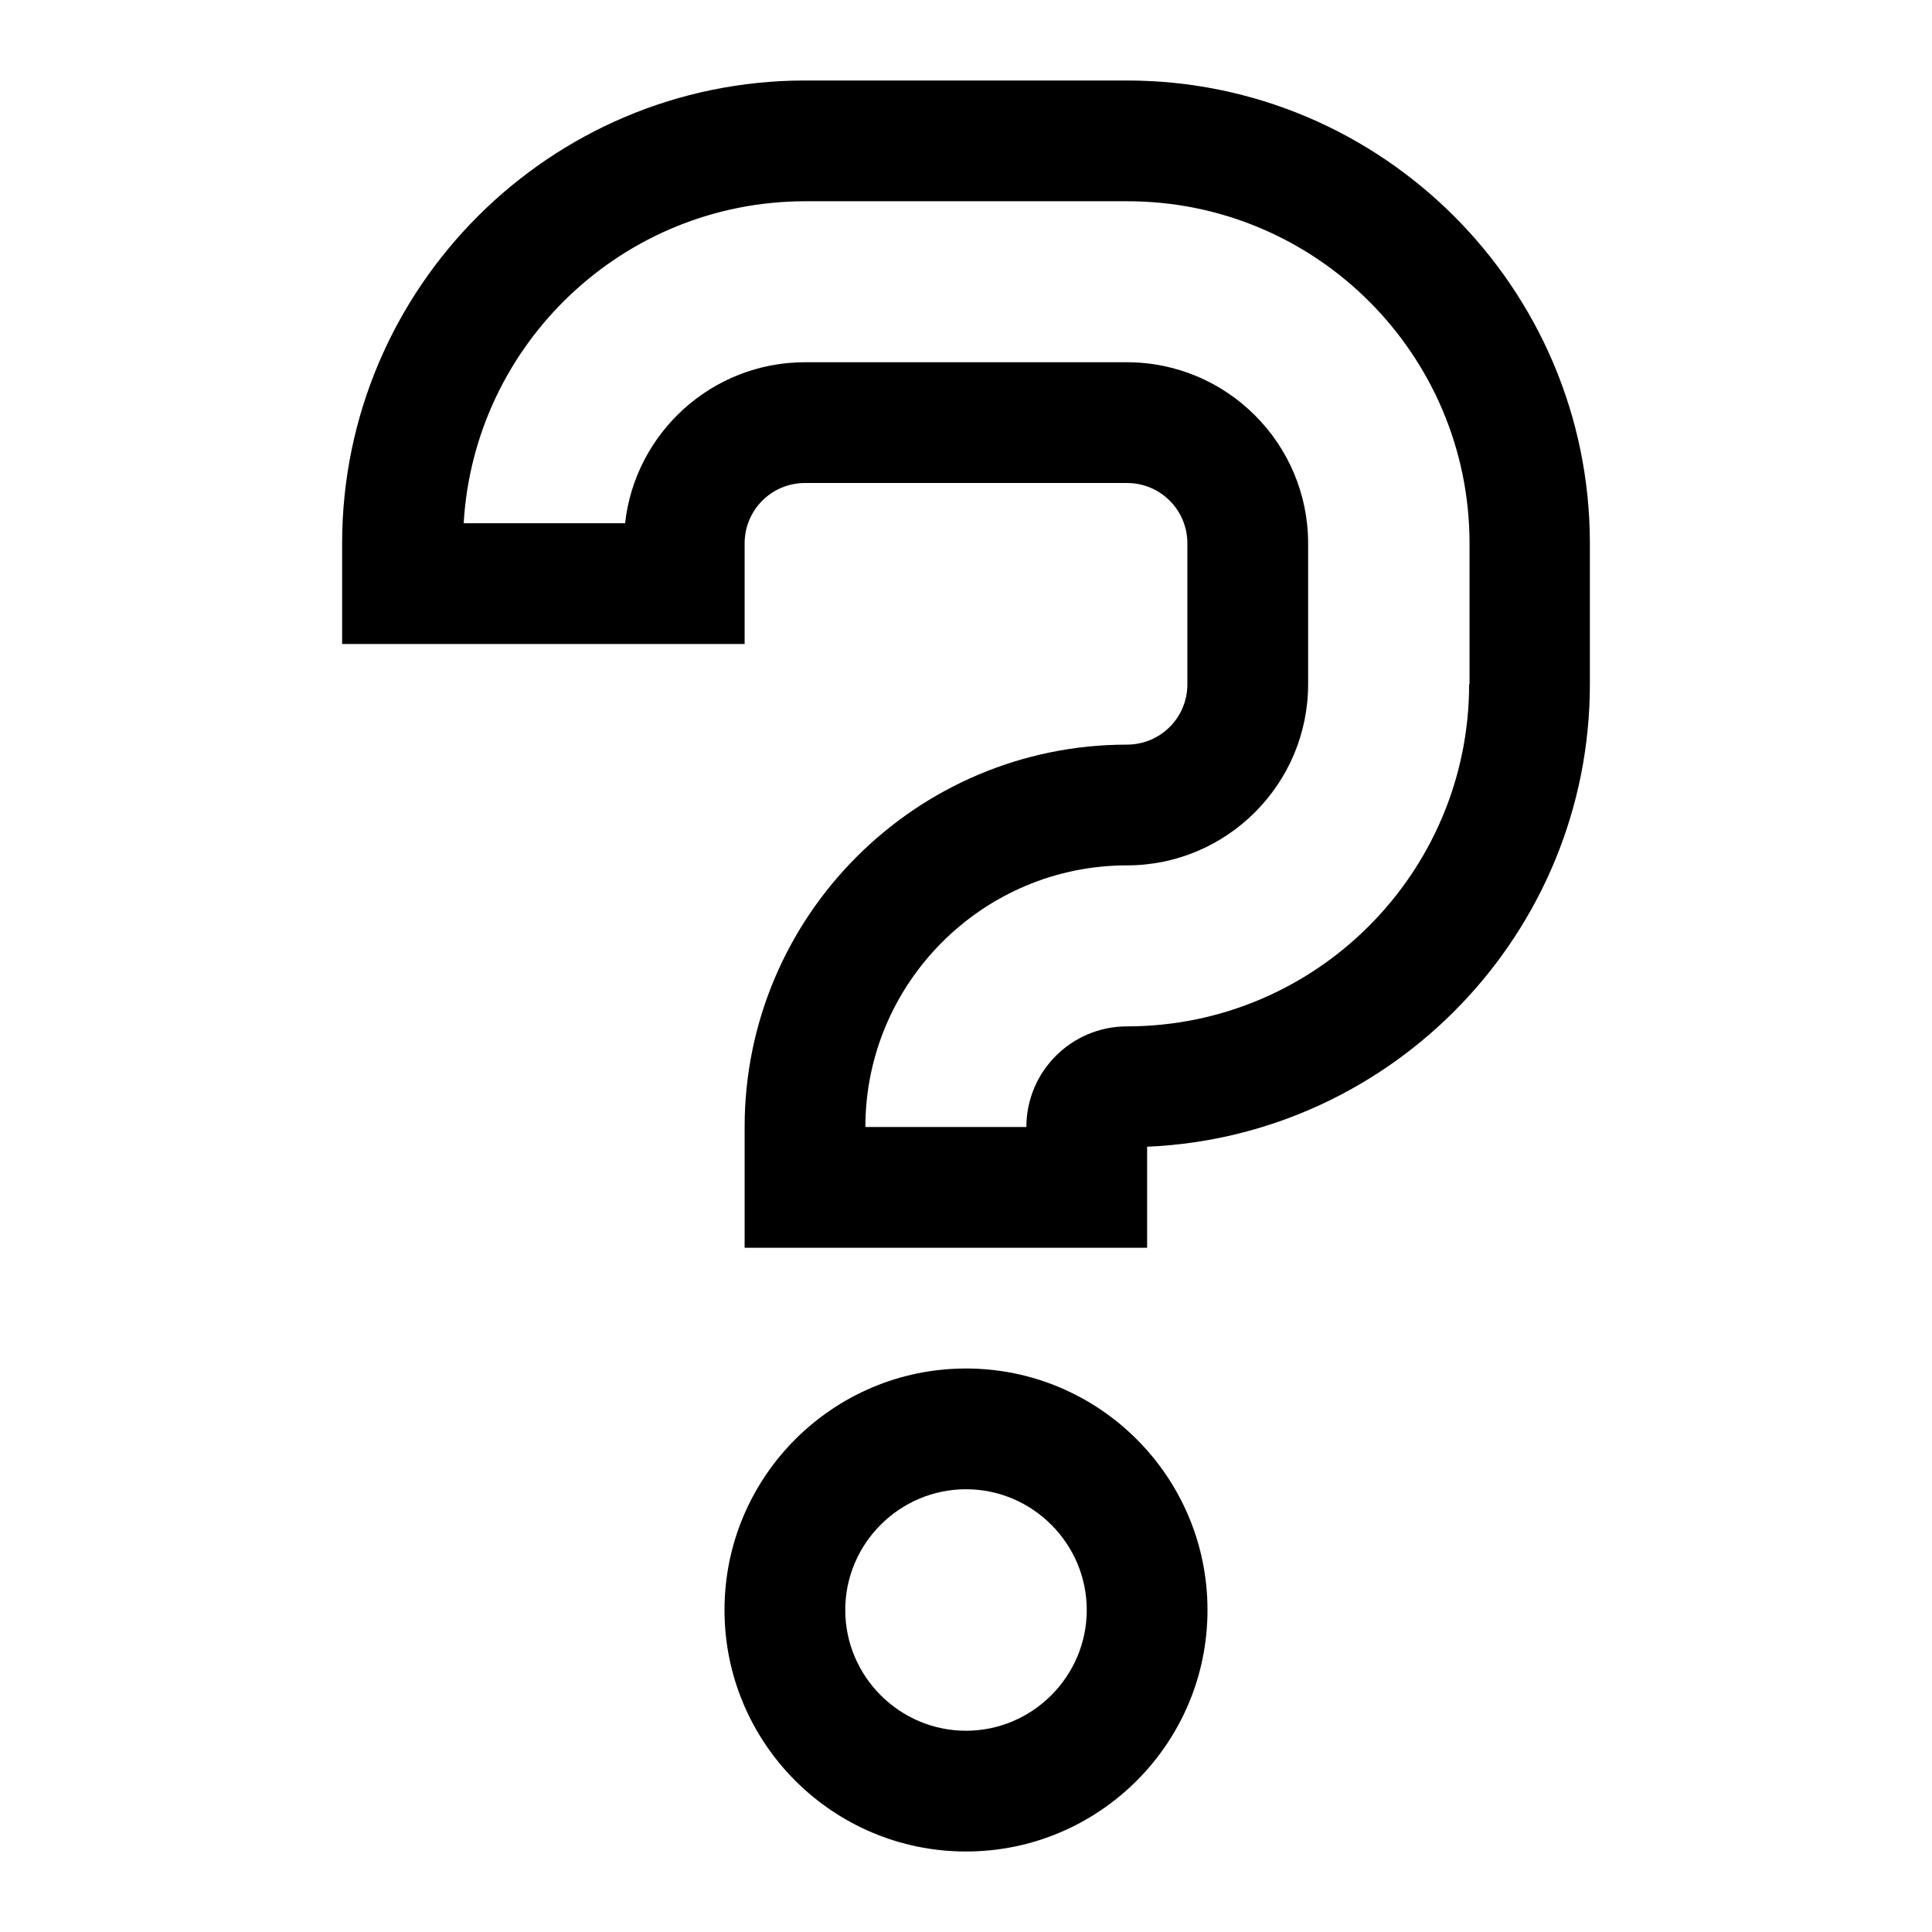 <svg width="24" height="24" viewBox="0 0 24 24" fill="none" xmlns="http://www.w3.org/2000/svg">
<g clip-path="url(#clip0_4711_19874)">
<path d="M12 17C10.345 17 9 18.345 9 20C9 21.655 10.345 23 12 23C13.655 23 15 21.655 15 20C15 18.345 13.655 17 12 17ZM12 21.5C11.175 21.5 10.5 20.825 10.5 20C10.5 19.175 11.175 18.5 12 18.5C12.825 18.5 13.5 19.175 13.5 20C13.5 20.825 12.825 21.5 12 21.5Z" fill="black"/>
<path d="M14 1H10C6.83 1 4.25 3.58 4.25 6.75V8H9.25V6.75C9.25 6.335 9.585 6 10 6H14C14.415 6 14.75 6.335 14.75 6.75V8.5C14.75 8.915 14.415 9.25 14 9.25C11.38 9.25 9.25 11.38 9.25 14V15.5H14.25V14.245C17.305 14.115 19.75 11.585 19.75 8.5V6.75C19.75 3.58 17.17 1 14 1ZM18.25 8.5C18.25 10.845 16.345 12.75 14 12.75C13.31 12.75 12.75 13.31 12.75 14H10.75C10.75 12.21 12.21 10.75 14 10.75C15.24 10.75 16.25 9.74 16.25 8.5V6.75C16.25 5.51 15.24 4.5 14 4.5H10C8.845 4.5 7.89 5.375 7.765 6.5H5.76C5.89 4.27 7.745 2.5 10.005 2.5H14.005C16.35 2.5 18.255 4.405 18.255 6.75V8.5H18.25Z" fill="black"/>
</g>
<defs>
<clipPath id="clip0_4711_19874">
<rect width="24" height="24" fill="white"/>
</clipPath>
</defs>
</svg>
